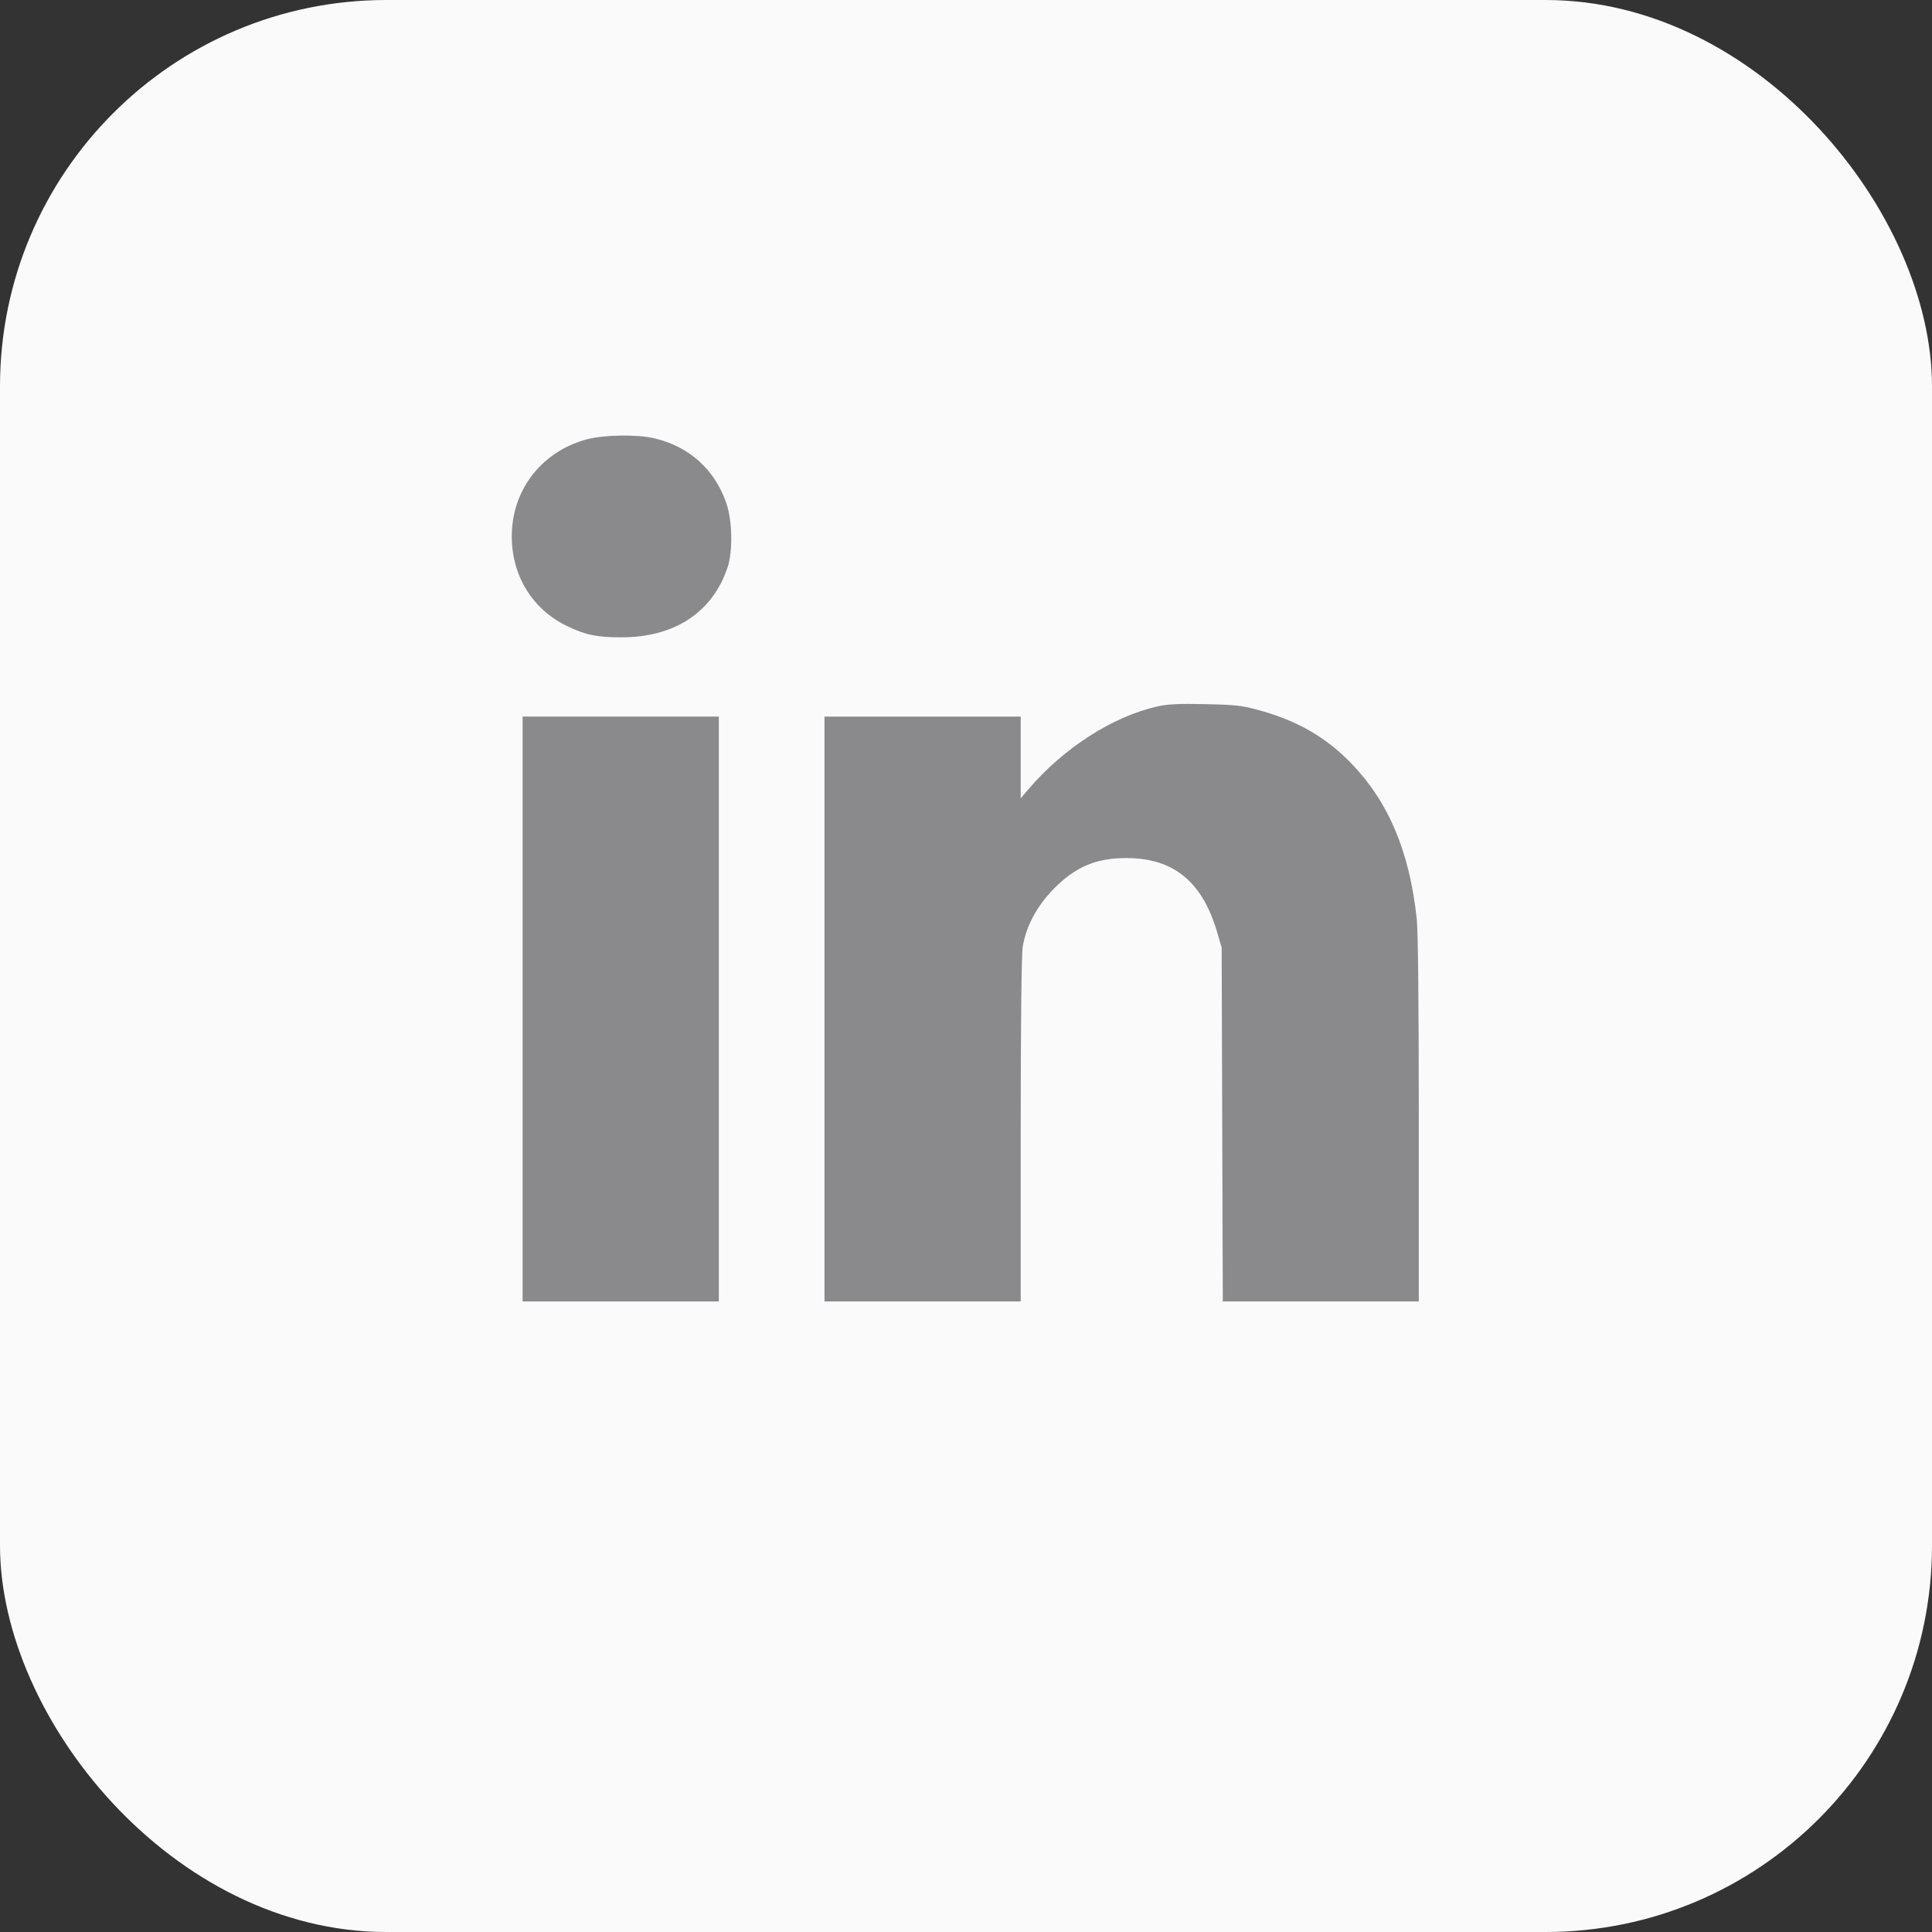 <svg width="60" height="60" viewBox="0 0 60 60" fill="none" xmlns="http://www.w3.org/2000/svg">
<rect x="0" y="0" width="60" height="60" fill="#333333" stroke="none"/>
<rect width="60" height="60" rx="12" fill="#FAFAFB"/>
<path d="M18.234 13.641C16.992 13.969 16.102 14.953 15.926 16.195C15.738 17.59 16.389 18.855 17.607 19.441C18.193 19.723 18.539 19.793 19.301 19.793C20.947 19.793 22.125 19.02 22.594 17.625C22.764 17.121 22.746 16.143 22.547 15.598C22.183 14.566 21.392 13.863 20.32 13.611C19.793 13.488 18.767 13.5 18.234 13.641Z" fill="#8A8A8D"/>
<path d="M35.947 21.938C34.565 22.248 33.041 23.221 31.945 24.504L31.699 24.791V23.52V22.254H28.652H25.605V31.336V40.418H28.652H31.699V35.127C31.699 32.004 31.723 29.672 31.758 29.432C31.852 28.787 32.203 28.125 32.748 27.58C33.416 26.912 34.049 26.648 34.98 26.648C36.451 26.648 37.348 27.387 37.805 28.969L37.94 29.432L37.957 34.922L37.975 40.418H41.016H44.062V34.764C44.062 31.166 44.039 28.898 43.998 28.535C43.775 26.455 43.131 24.926 41.988 23.73C41.18 22.887 40.254 22.359 39.029 22.037C38.549 21.908 38.309 21.885 37.412 21.867C36.609 21.85 36.258 21.867 35.947 21.938Z" fill="#8A8A8D"/>
<path d="M16.23 31.336V40.418H19.277H22.324V31.336V22.254H19.277H16.23V31.336Z" fill="#8A8A8D"/>
</svg>
